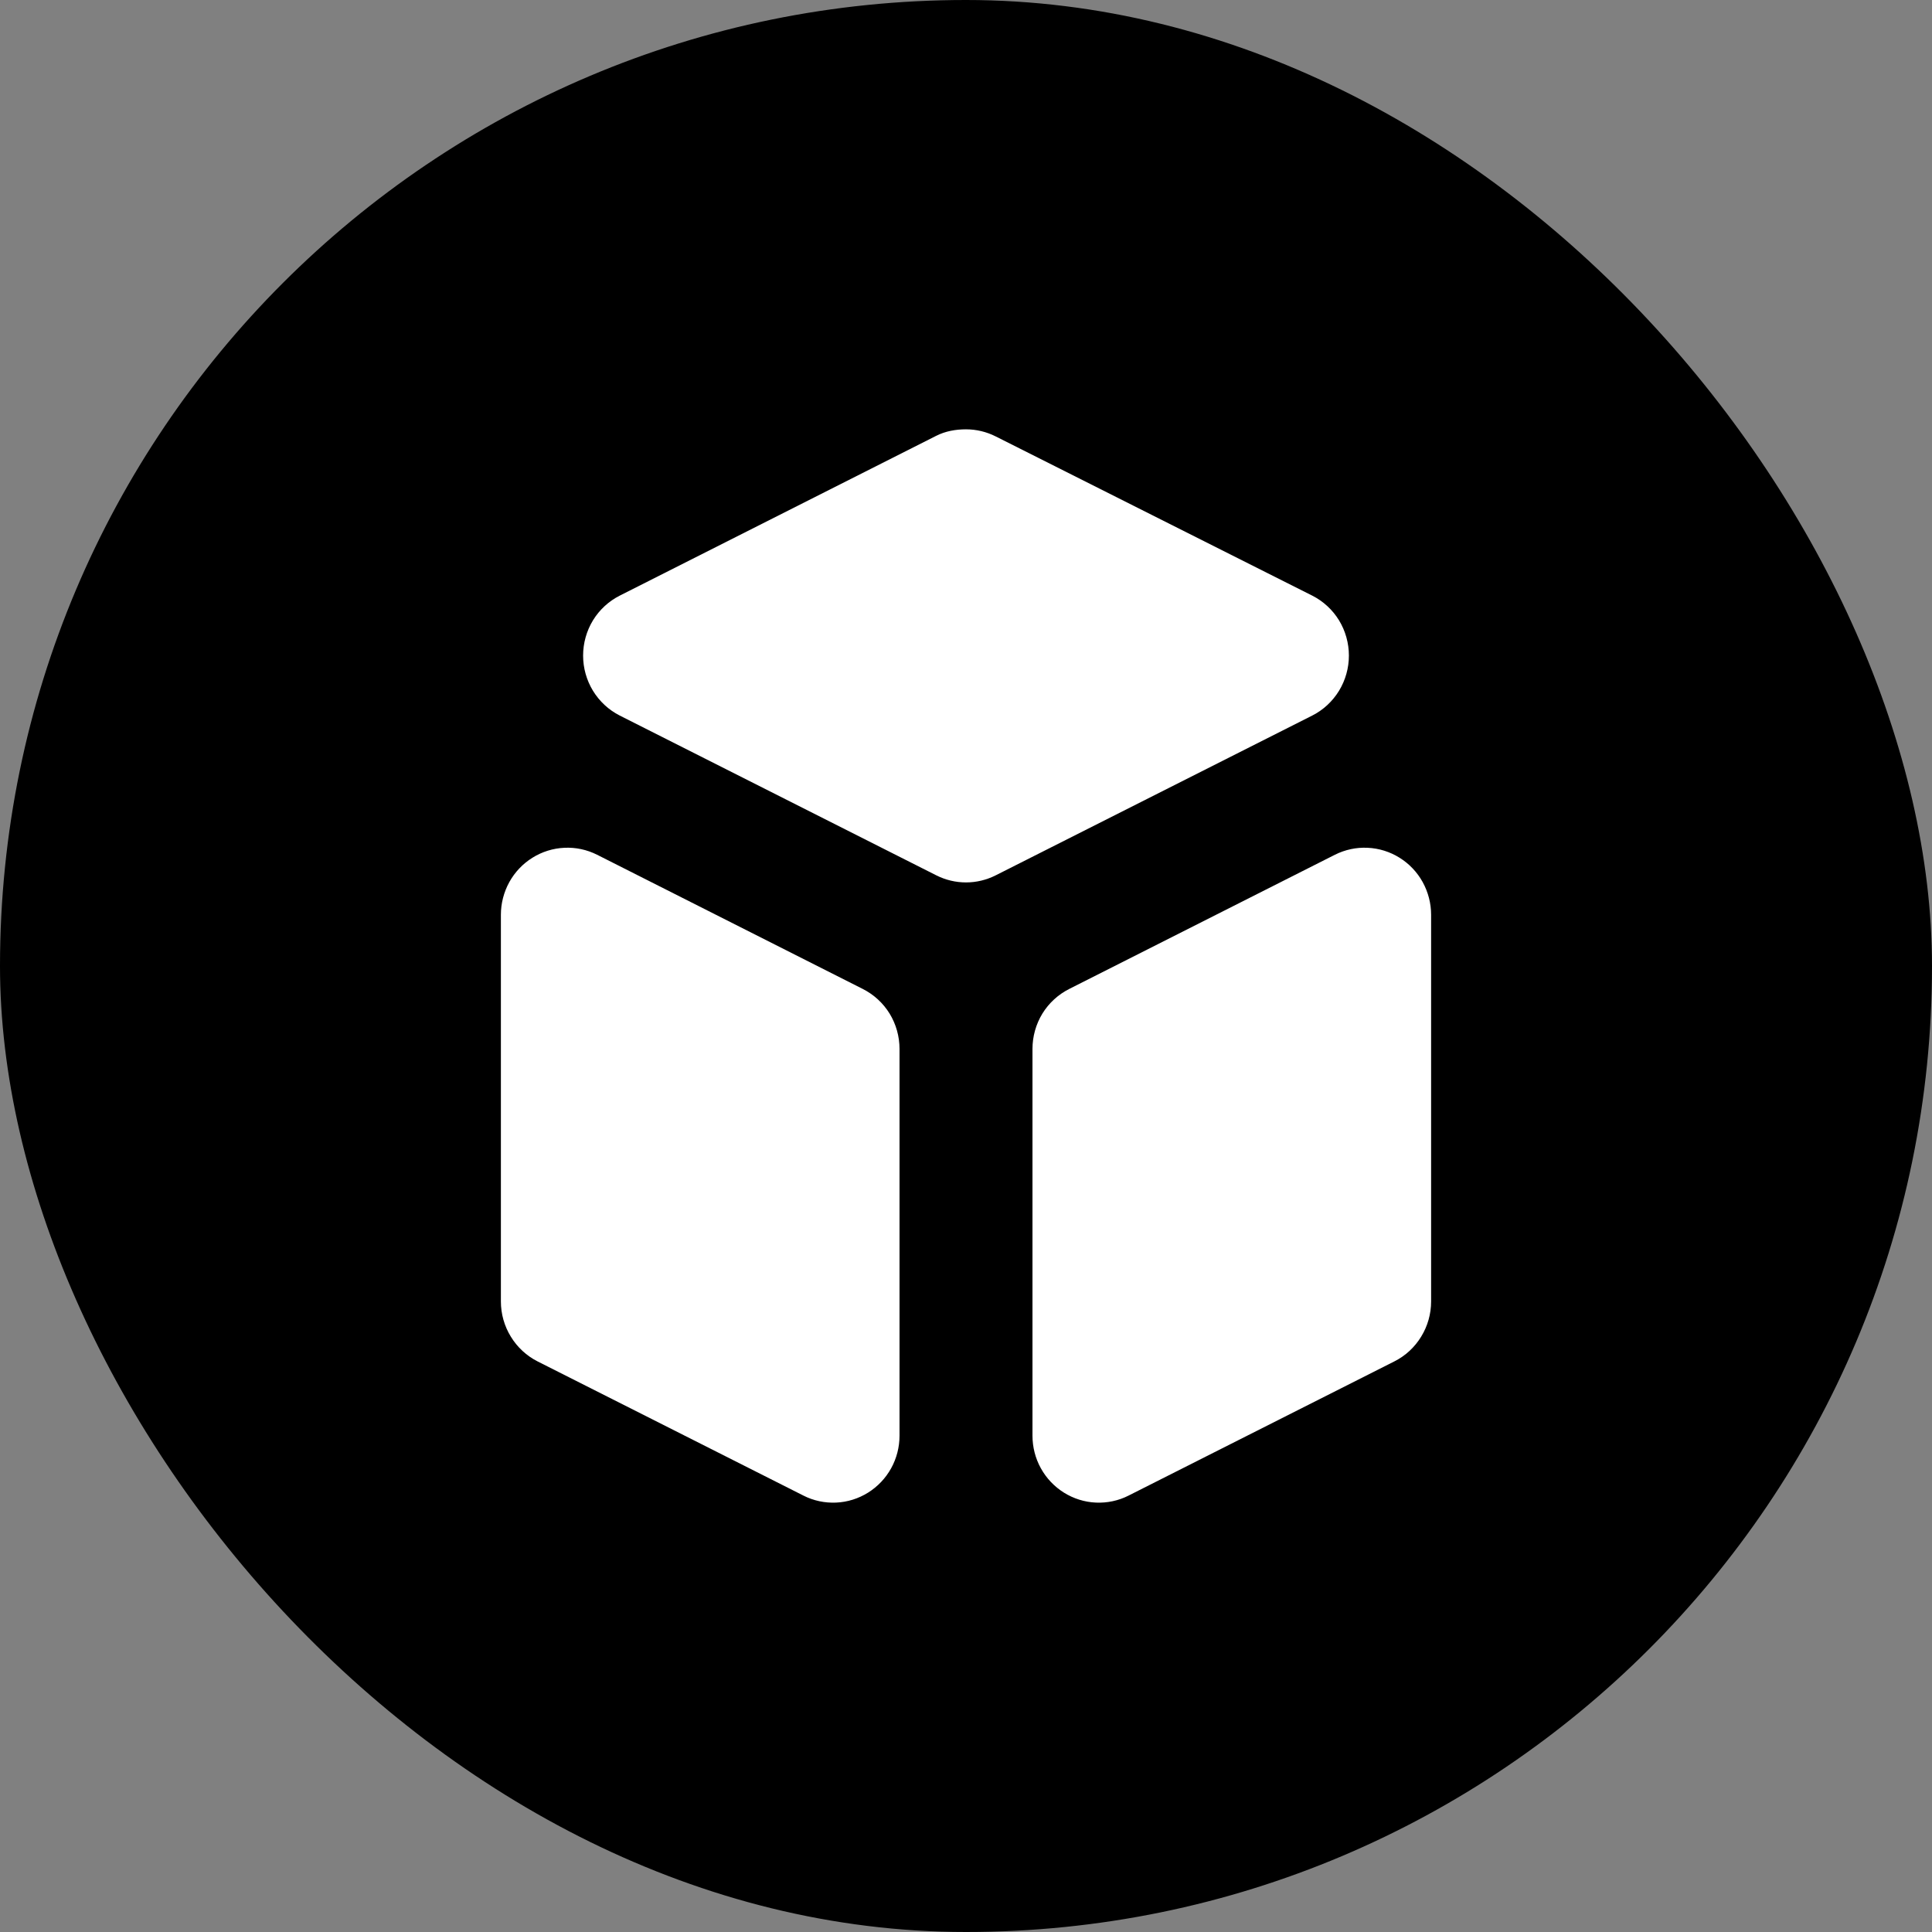 <svg width="27" height="27" viewBox="0 0 27 27" fill="none" xmlns="http://www.w3.org/2000/svg">
<rect x="0" y="0" width="27" height="27" fill="#808080" stroke="none"/>
<rect width="27" height="27" rx="13.5" fill="black"/>
<path d="M14.429 20.063C14.429 20.223 14.469 20.38 14.546 20.519C14.623 20.659 14.735 20.776 14.869 20.86C15.004 20.944 15.157 20.992 15.315 20.999C15.473 21.006 15.631 20.973 15.772 20.901L19.486 19.026C19.641 18.948 19.77 18.829 19.861 18.68C19.952 18.532 20 18.362 20 18.188V12.784C20 12.624 19.959 12.467 19.882 12.327C19.805 12.188 19.694 12.071 19.559 11.987C19.425 11.903 19.271 11.855 19.113 11.848C18.955 11.84 18.798 11.874 18.656 11.945L14.942 13.821C14.788 13.899 14.658 14.018 14.567 14.166C14.477 14.314 14.429 14.485 14.429 14.659V20.063ZM18.339 10C18.493 9.922 18.622 9.802 18.713 9.654C18.803 9.506 18.851 9.336 18.851 9.162C18.851 8.988 18.803 8.817 18.713 8.669C18.622 8.521 18.493 8.402 18.339 8.324L13.915 6.099C13.786 6.034 13.644 6 13.5 6C13.356 6 13.214 6.025 13.085 6.09L8.661 8.324C8.507 8.402 8.378 8.521 8.287 8.669C8.197 8.817 8.149 8.988 8.149 9.162C8.149 9.336 8.197 9.506 8.287 9.654C8.378 9.802 8.507 9.922 8.661 10L13.085 12.233C13.214 12.298 13.356 12.332 13.5 12.332C13.644 12.332 13.786 12.298 13.915 12.233L18.339 10ZM8.344 11.945C8.202 11.874 8.045 11.84 7.887 11.848C7.729 11.855 7.575 11.903 7.441 11.987C7.306 12.071 7.195 12.188 7.118 12.327C7.041 12.467 7 12.624 7 12.784V18.188C7 18.362 7.048 18.532 7.139 18.68C7.23 18.829 7.359 18.948 7.513 19.026L11.228 20.901C11.369 20.973 11.527 21.006 11.685 20.999C11.843 20.992 11.996 20.944 12.131 20.86C12.265 20.776 12.377 20.659 12.454 20.519C12.531 20.38 12.571 20.223 12.571 20.063V14.659C12.571 14.485 12.523 14.314 12.433 14.166C12.342 14.018 12.212 13.899 12.058 13.821L8.344 11.945Z" fill="white"/>
</svg>
